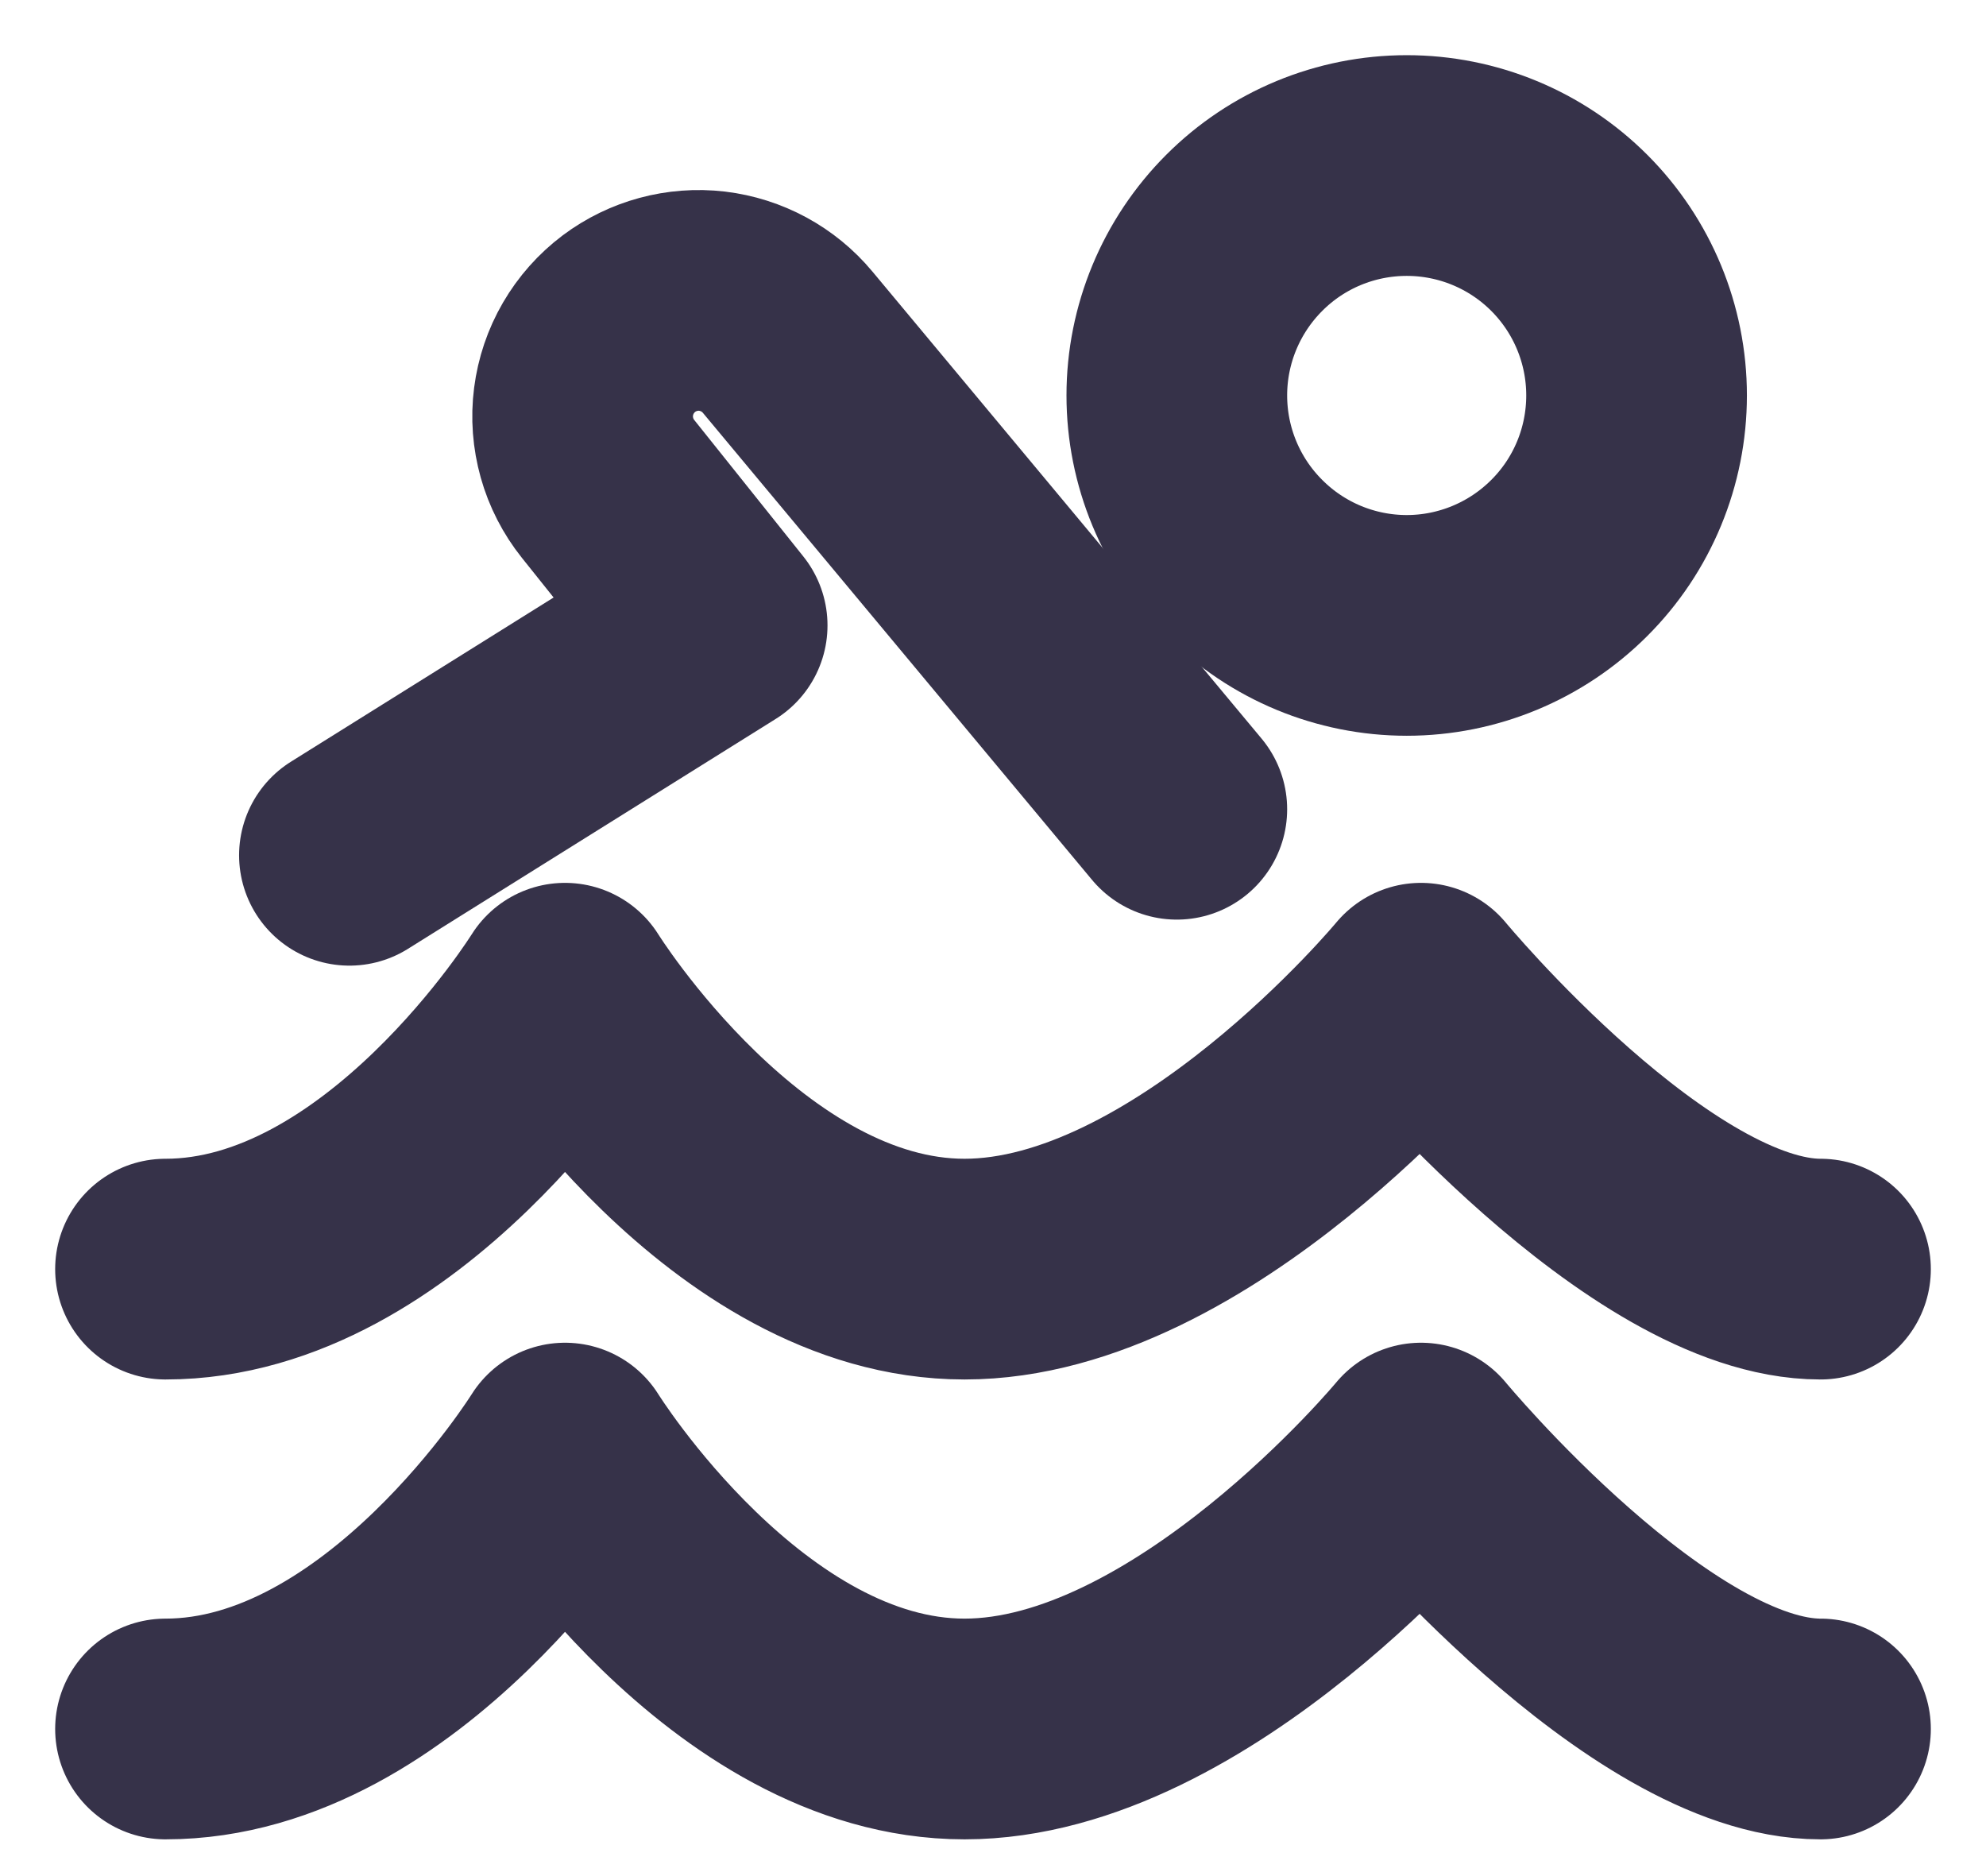 <svg width="18" height="17" viewBox="0 0 18 17" fill="none" xmlns="http://www.w3.org/2000/svg">
<path d="M1.5 11.5C3.569 11.5 5.121 9 5.121 9C5.121 9 6.673 11.5 8.742 11.5C10.81 11.5 12.879 9 12.879 9C12.879 9 14.948 11.5 16.5 11.5" stroke="#363249" stroke-width="2" stroke-linecap="round" stroke-linejoin="round"/>
<path d="M1.5 15.667C3.569 15.667 5.121 13.167 5.121 13.167C5.121 13.167 6.673 15.667 8.742 15.667C10.81 15.667 12.879 13.167 12.879 13.167C12.879 13.167 14.948 15.667 16.5 15.667" stroke="#363249" stroke-width="2" stroke-linecap="round" stroke-linejoin="round"/>
<path d="M3.167 7.75L6.5 5.667L5.511 4.43C5.423 4.32 5.358 4.193 5.32 4.058C5.282 3.922 5.271 3.781 5.289 3.641C5.307 3.501 5.352 3.367 5.423 3.245C5.494 3.123 5.588 3.017 5.701 2.932C5.916 2.771 6.186 2.698 6.453 2.729C6.721 2.761 6.967 2.894 7.139 3.101L10.666 7.333" stroke="#363249" stroke-width="2" stroke-linecap="round" stroke-linejoin="round"/>
<path d="M12.75 5.667C13.302 5.667 13.832 5.447 14.223 5.056C14.614 4.666 14.833 4.136 14.833 3.583C14.833 3.031 14.614 2.501 14.223 2.11C13.832 1.719 13.302 1.5 12.75 1.5C12.197 1.5 11.667 1.719 11.277 2.11C10.886 2.501 10.666 3.031 10.666 3.583C10.666 4.136 10.886 4.666 11.277 5.056C11.667 5.447 12.197 5.667 12.75 5.667V5.667Z" stroke="#363249" stroke-width="2" stroke-linecap="round" stroke-linejoin="round"/>
</svg>
